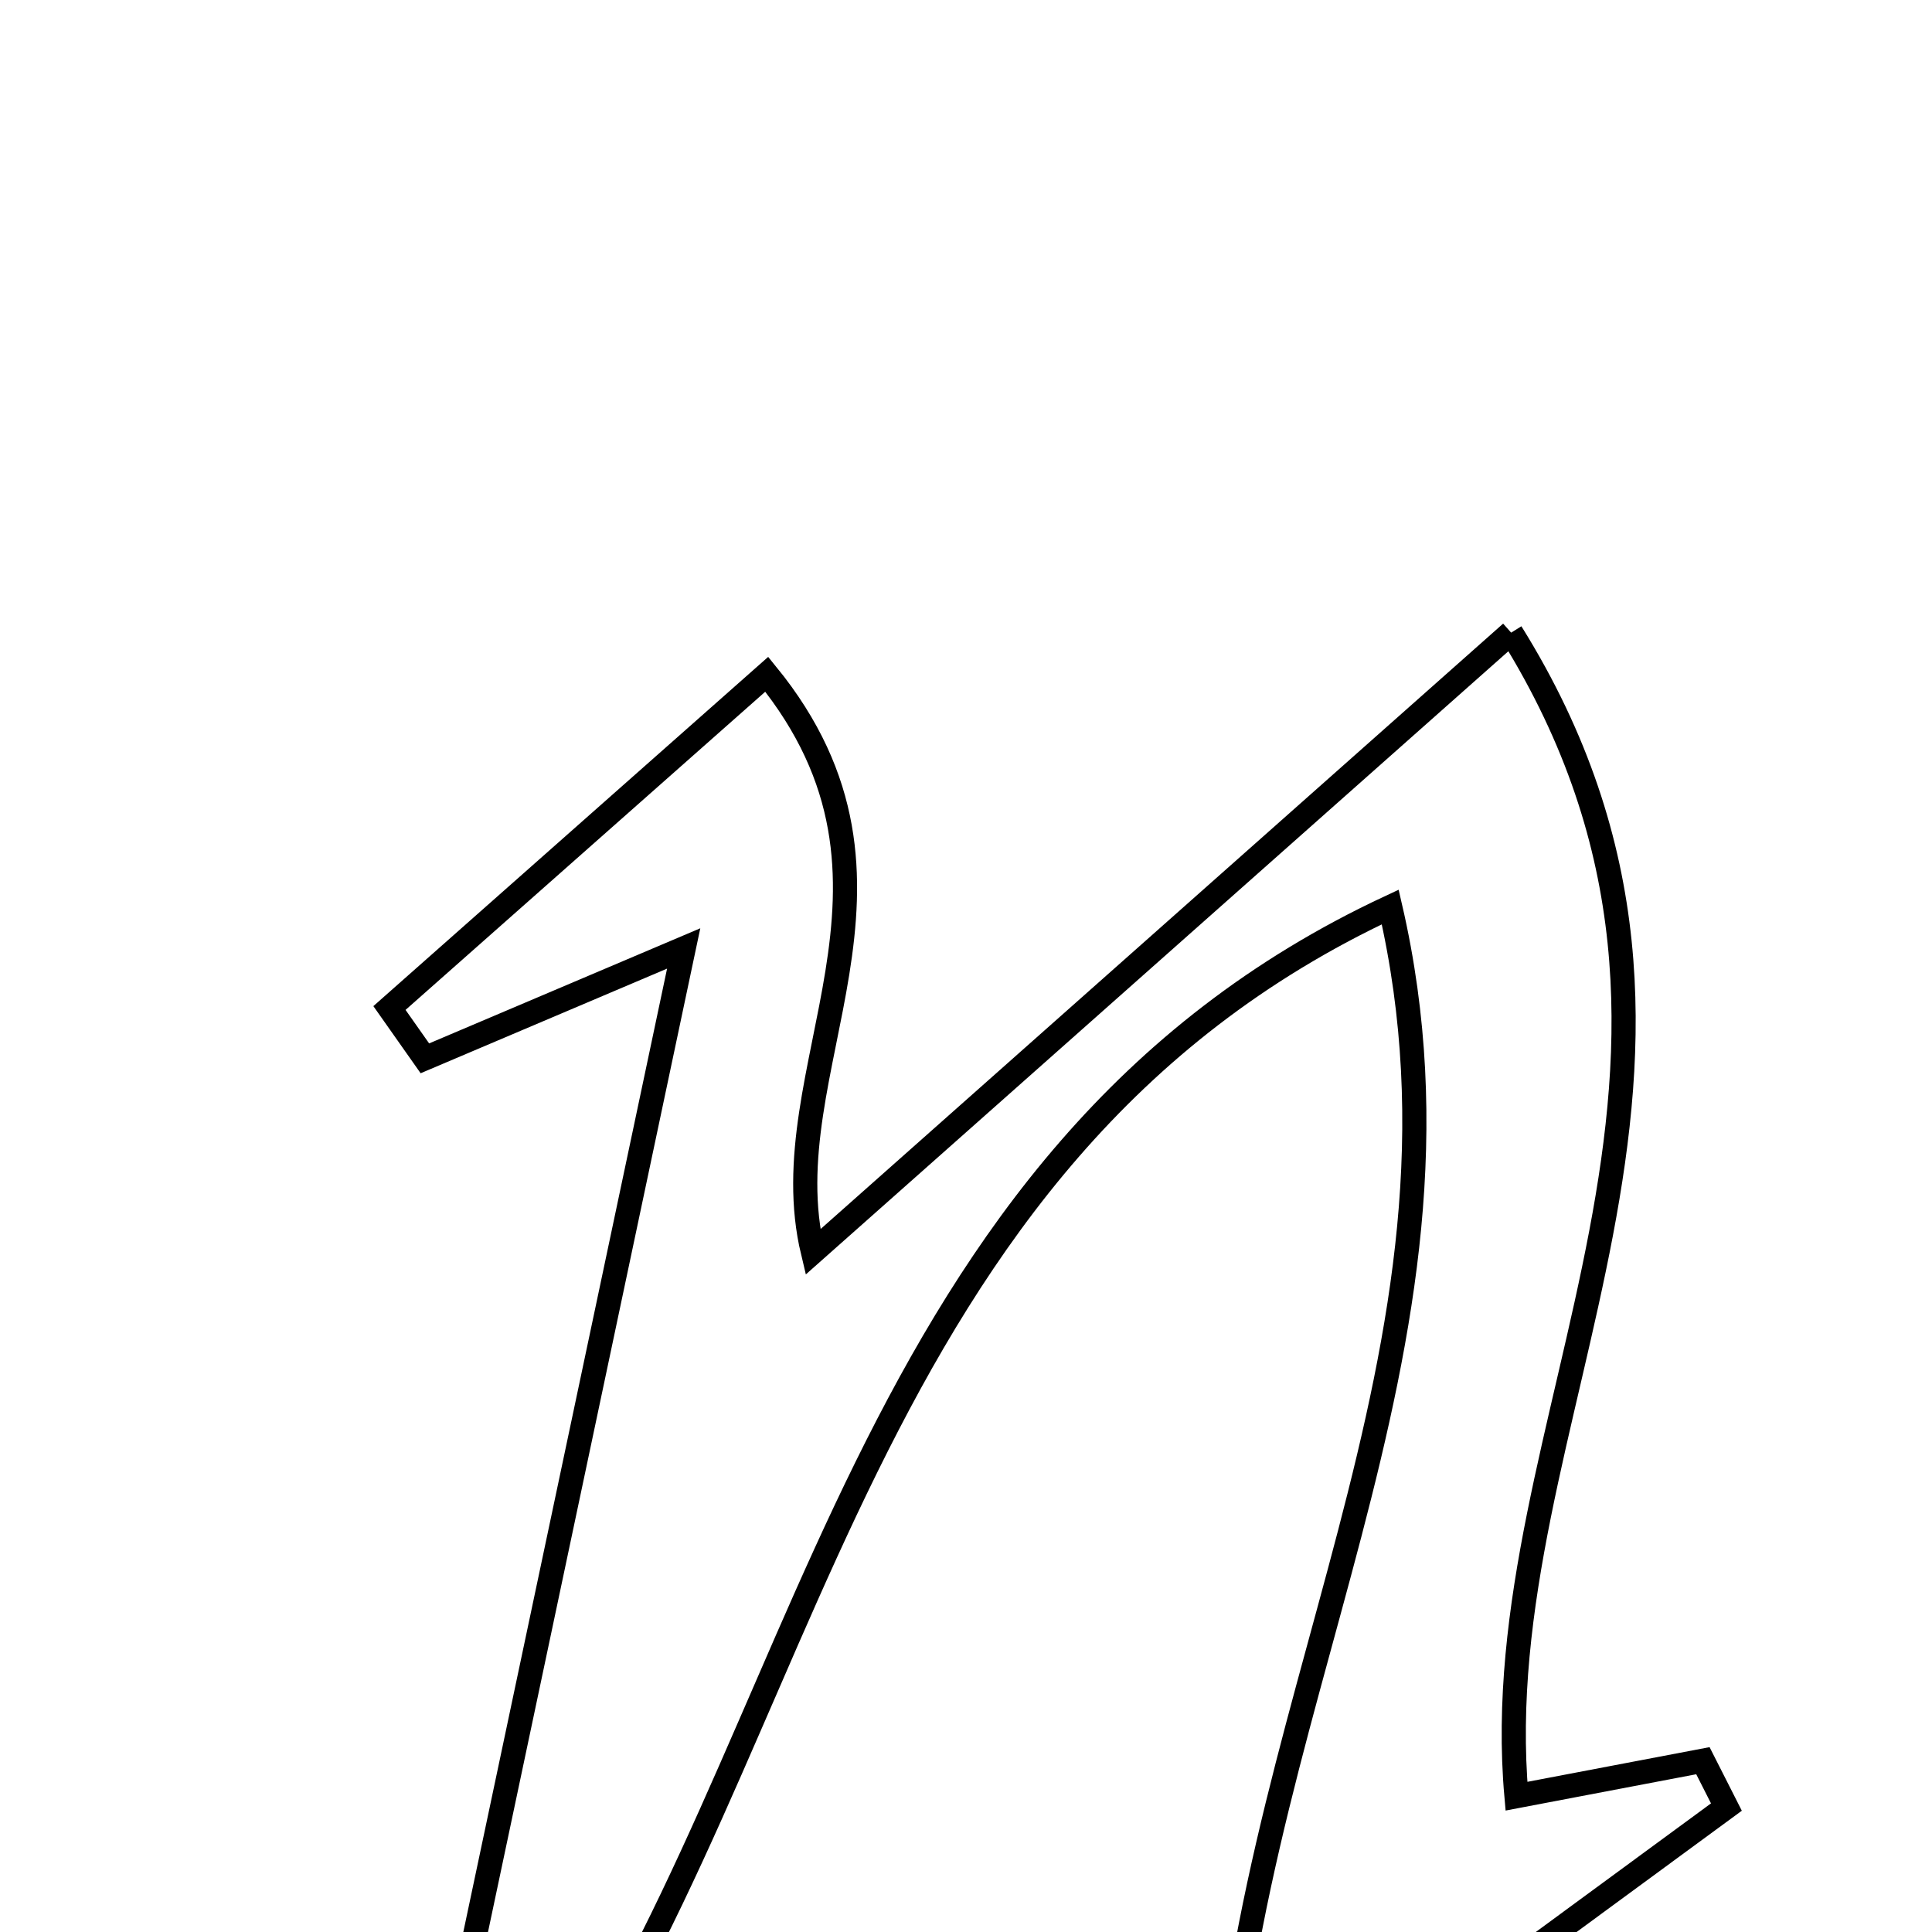 <svg xmlns="http://www.w3.org/2000/svg" viewBox="0.0 0.0 24.0 24.0" height="200px" width="200px"><path fill="none" stroke="black" stroke-width=".3" stroke-opacity="1.0"  filling="0" d="M18.772 7.859 C22.079 13.167 18.422 17.629 18.838 22.313 C19.626 22.163 20.389 22.017 21.154 21.872 C21.251 22.064 21.348 22.256 21.446 22.448 C19.585 23.814 17.724 25.18 15.163 27.06 C15.352 21.261 18.545 16.777 17.27 11.267 C10.608 14.376 10.121 21.61 6.647 26.57 C6.258 26.385 5.87 26.202 5.482 26.018 C6.444 21.467 7.407 16.915 8.493 11.782 C6.966 12.43 6.122 12.789 5.278 13.147 C5.131 12.939 4.985 12.731 4.838 12.522 C6.357 11.179 7.875 9.835 9.525 8.376 C11.647 10.979 9.55 13.268 10.098 15.553 C12.863 13.1 15.608 10.665 18.772 7.859"></path></svg>